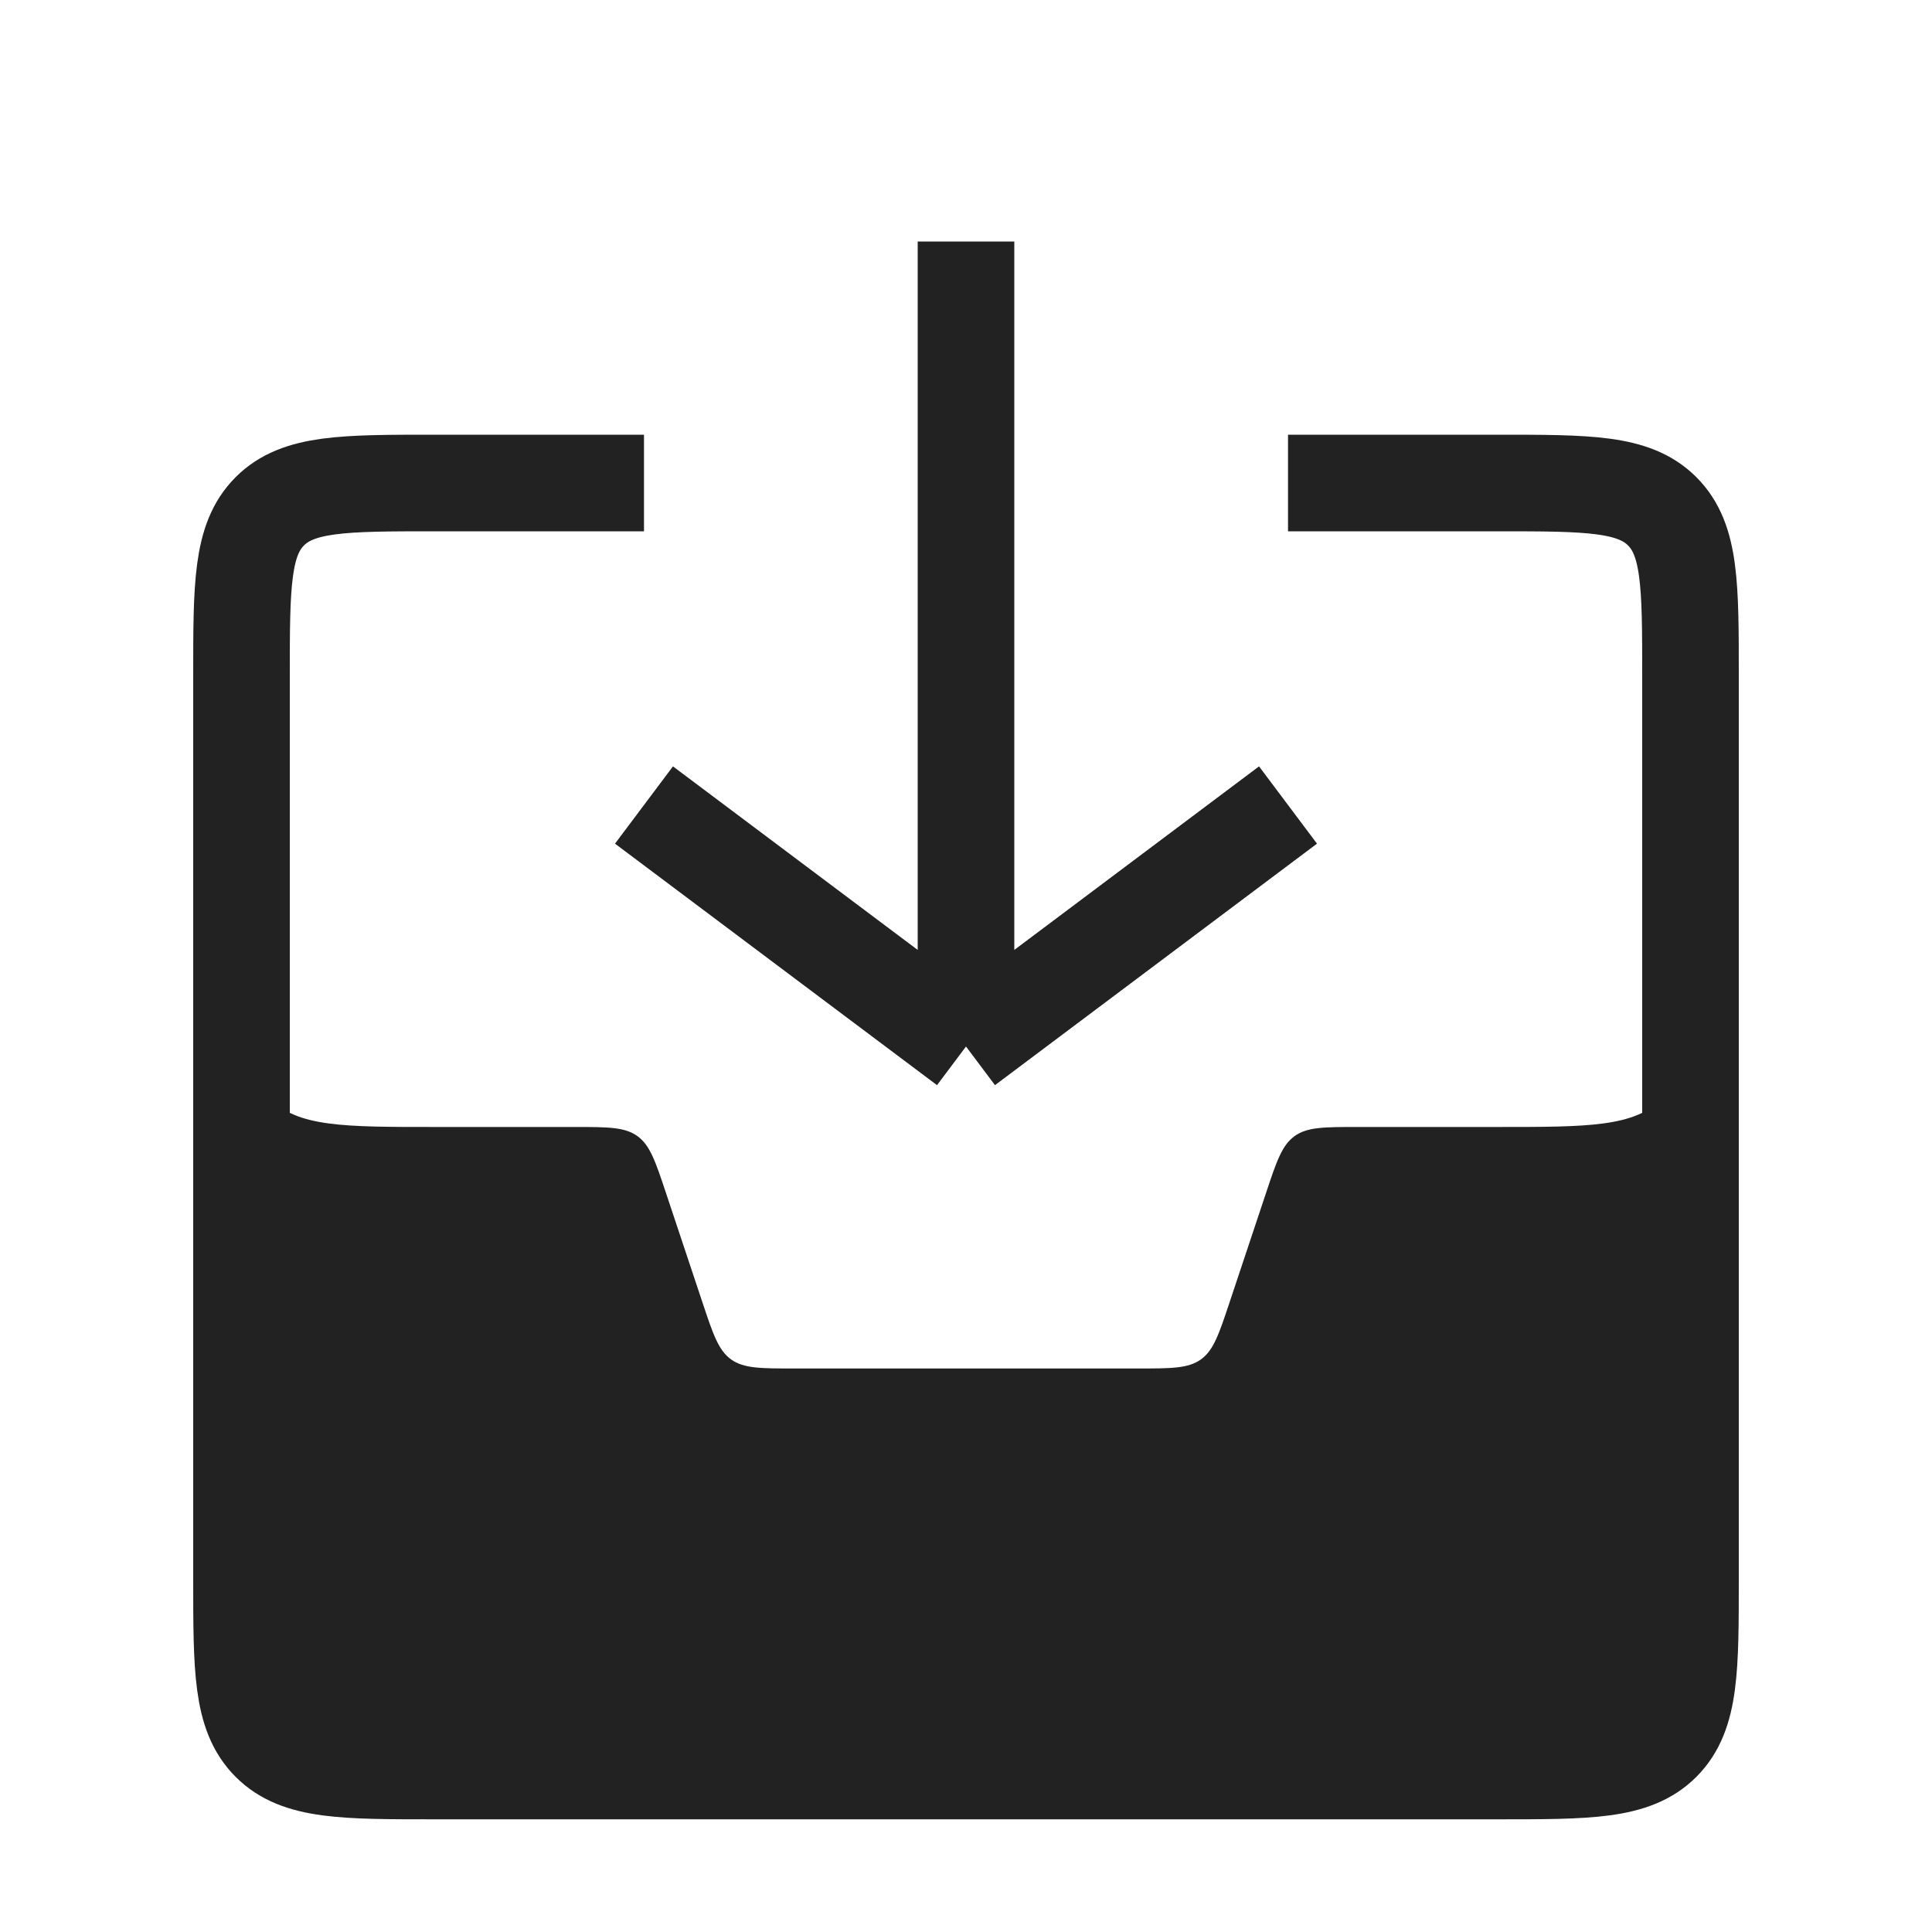 <svg width="40" height="40" viewBox="0 0 40 40" fill="none" xmlns="http://www.w3.org/2000/svg">
<path fill-rule="evenodd" clip-rule="evenodd" d="M35 30.667V19.417C35 21.247 34.991 22.17 34.414 22.747C33.828 23.333 32.886 23.333 31 23.333H28.108C27.413 23.333 27.065 23.333 26.803 23.522C26.541 23.711 26.431 24.041 26.211 24.701L25.456 26.966C25.236 27.626 25.126 27.956 24.864 28.145C24.602 28.333 24.254 28.333 23.558 28.333H16.442C15.746 28.333 15.398 28.333 15.136 28.145C14.874 27.956 14.764 27.626 14.544 26.966L13.789 24.701L13.789 24.701C13.569 24.041 13.459 23.711 13.197 23.522C12.935 23.333 12.588 23.333 11.892 23.333H9C7.114 23.333 6.172 23.333 5.586 22.747C5 22.162 5 21.219 5 19.333V30.667C5 33.495 5 34.909 5.879 35.788C6.757 36.667 8.172 36.667 11 36.667H29C31.828 36.667 33.243 36.667 34.121 35.788C35 34.909 35 33.495 35 30.667Z" fill="#222222"/>
<path d="M26.667 10H31C32.886 10 33.828 10 34.414 10.586C35 11.172 35 12.114 35 14V32.667C35 34.552 35 35.495 34.414 36.081C33.828 36.667 32.886 36.667 31 36.667H9C7.114 36.667 6.172 36.667 5.586 36.081C5 35.495 5 34.552 5 32.667V14C5 12.114 5 11.172 5.586 10.586C6.172 10 7.114 10 9 10H13.333" stroke="#222222" stroke-width="2"/>
<path d="M13.333 16.667L20 21.667M20 21.667L26.667 16.667M20 21.667L20 5" stroke="#222222" stroke-width="2"/>
</svg>
